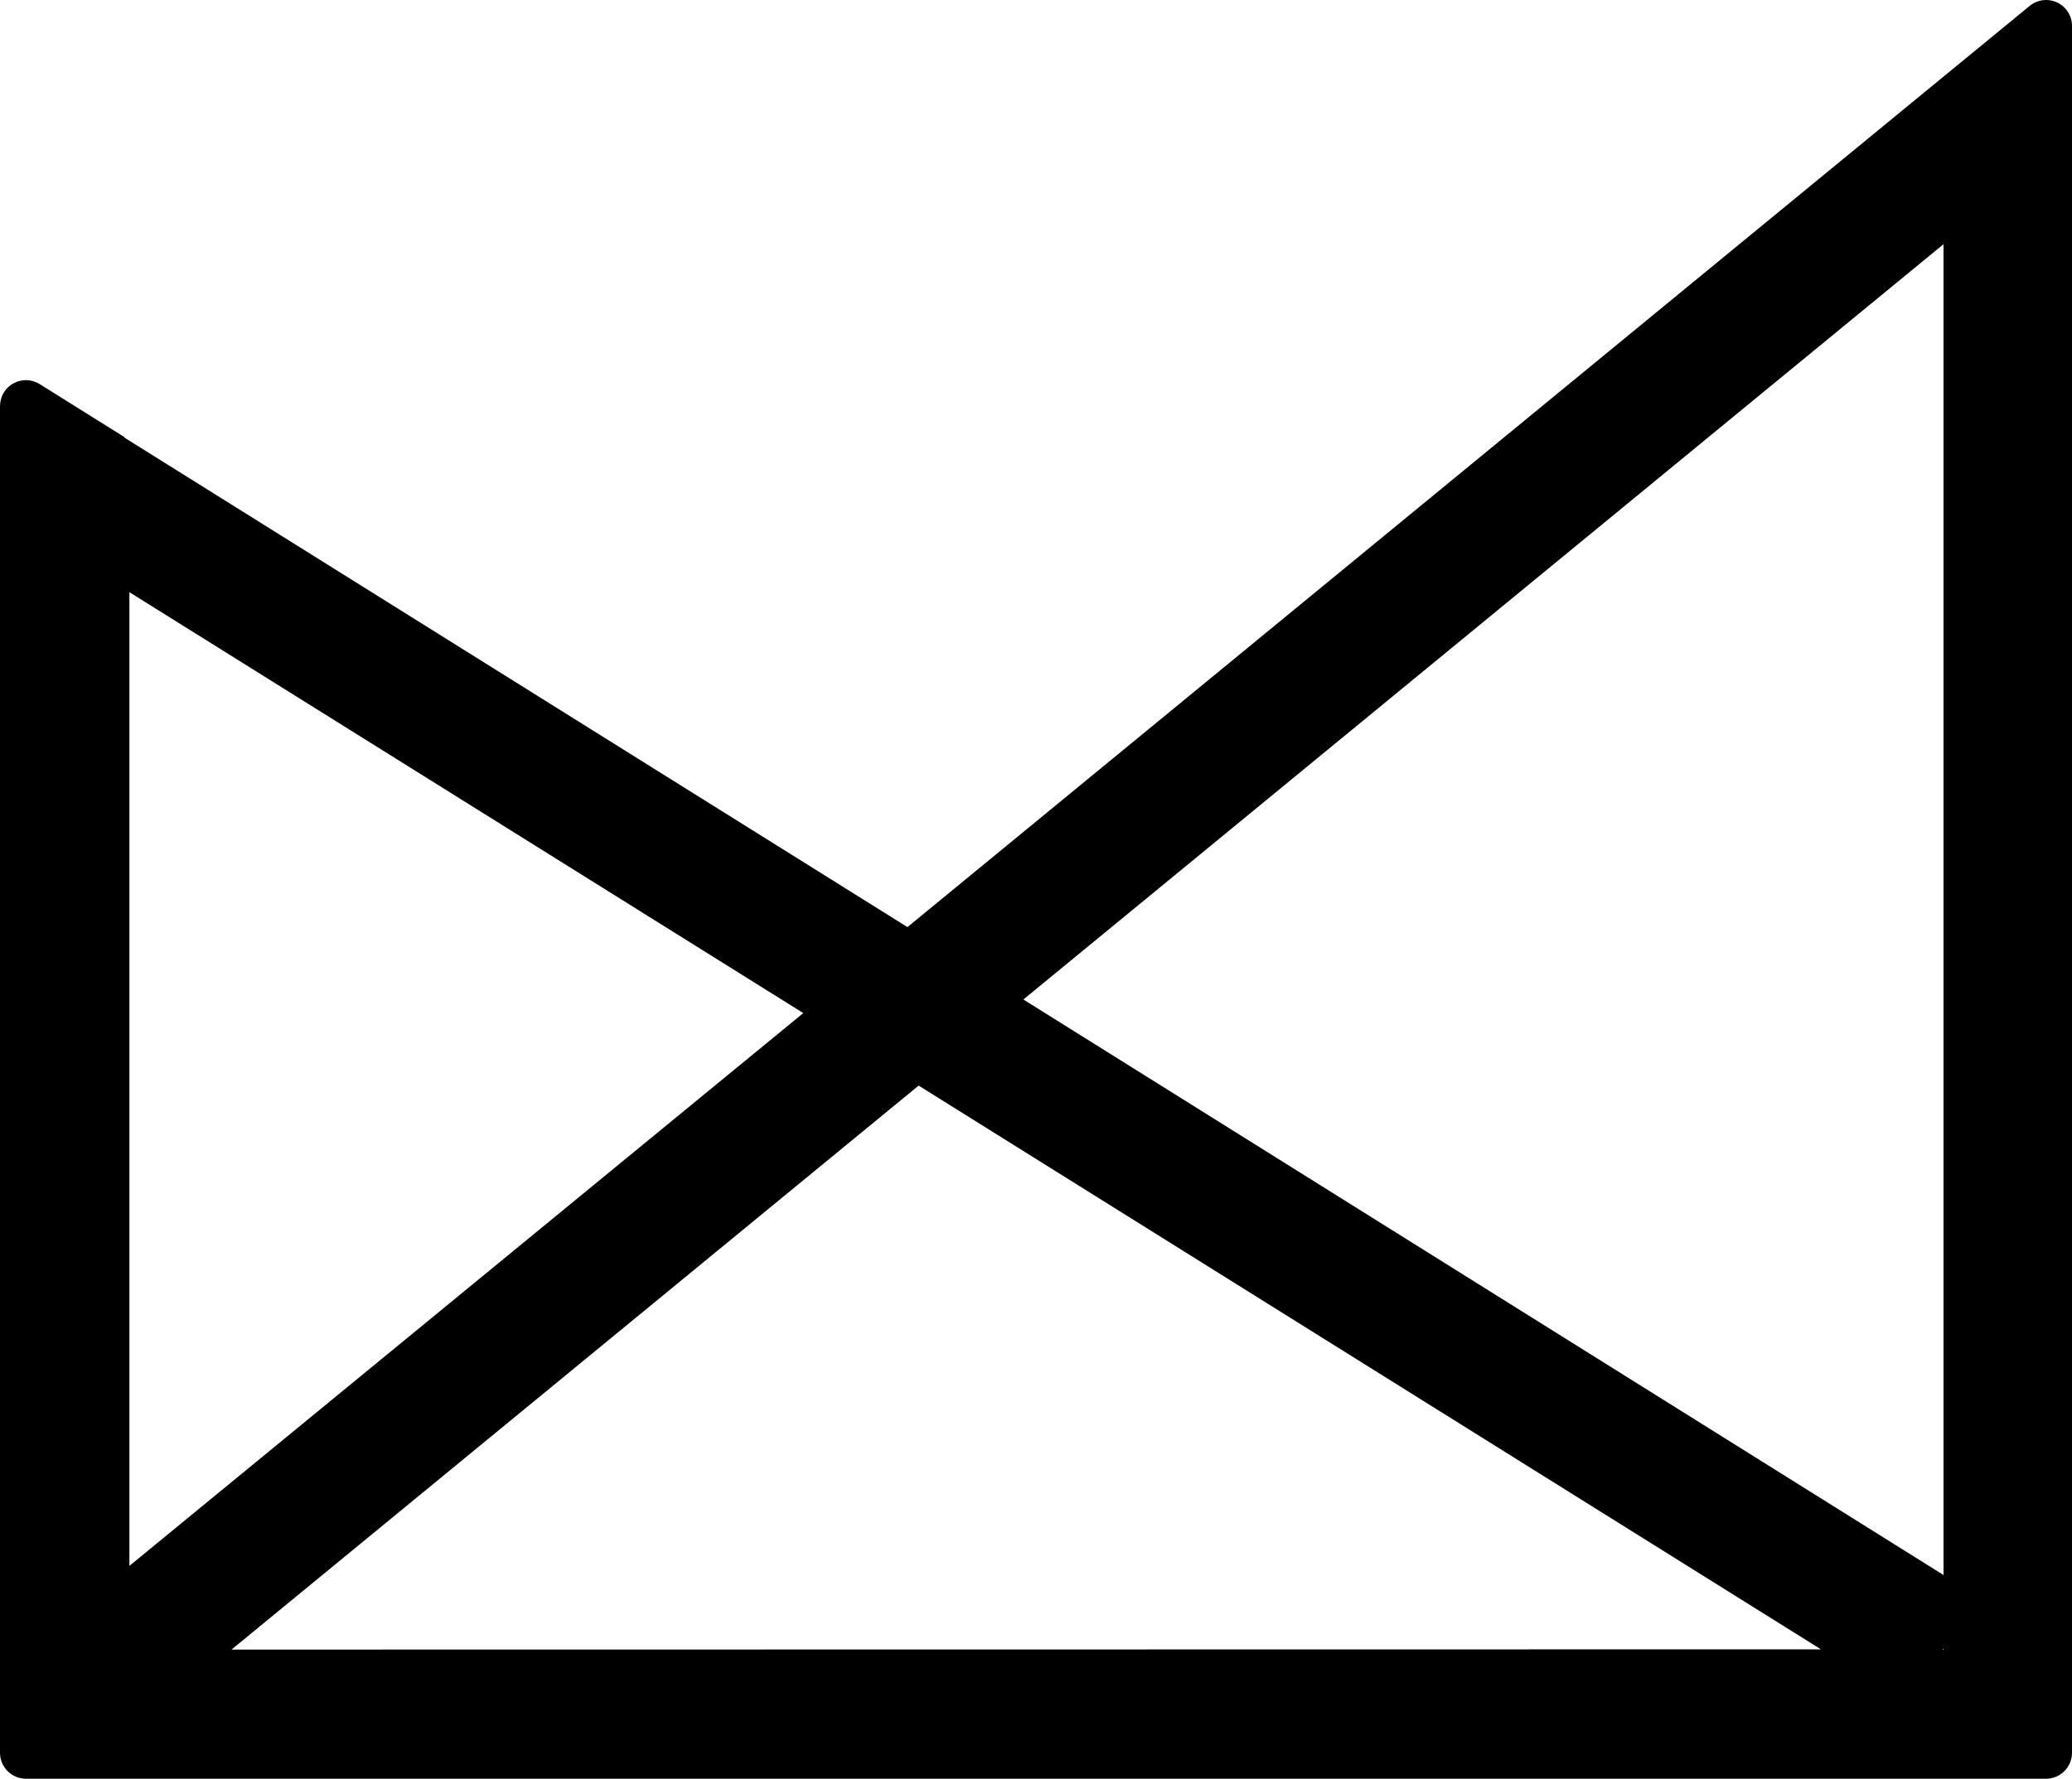 <?xml version="1.0" encoding="UTF-8"?><svg id="b" xmlns="http://www.w3.org/2000/svg" viewBox="0 0 181.41 155.77"><g id="c"><path d="M177.7,.52l-7.64,6.27L79.45,81.19,11,38.39c-.06-.06-.13-.12-.2-.17l-7.34-4.59c-1.07-.66-2.47-.32-3.12,.74-.22,.35-.33,.76-.34,1.18v117.95c0,1.25,1.02,2.27,2.27,2.27H179.14c1.25,0,2.27-1.02,2.27-2.27h0V12.16h0V2.27C181.41,1.01,180.39,0,179.14,0c-.52,0-1.03,.18-1.44,.52ZM11.33,51.86l59,36.86L11.33,137.13V51.86Zm8.94,92.6l60.16-49.39,79,49.37-139.16,.02Zm149.89,0h-.09l.09-.1v.1Zm0-6.53l-80.56-50.4L170.07,21.46l.09-.07v116.54Z"/></g></svg>
